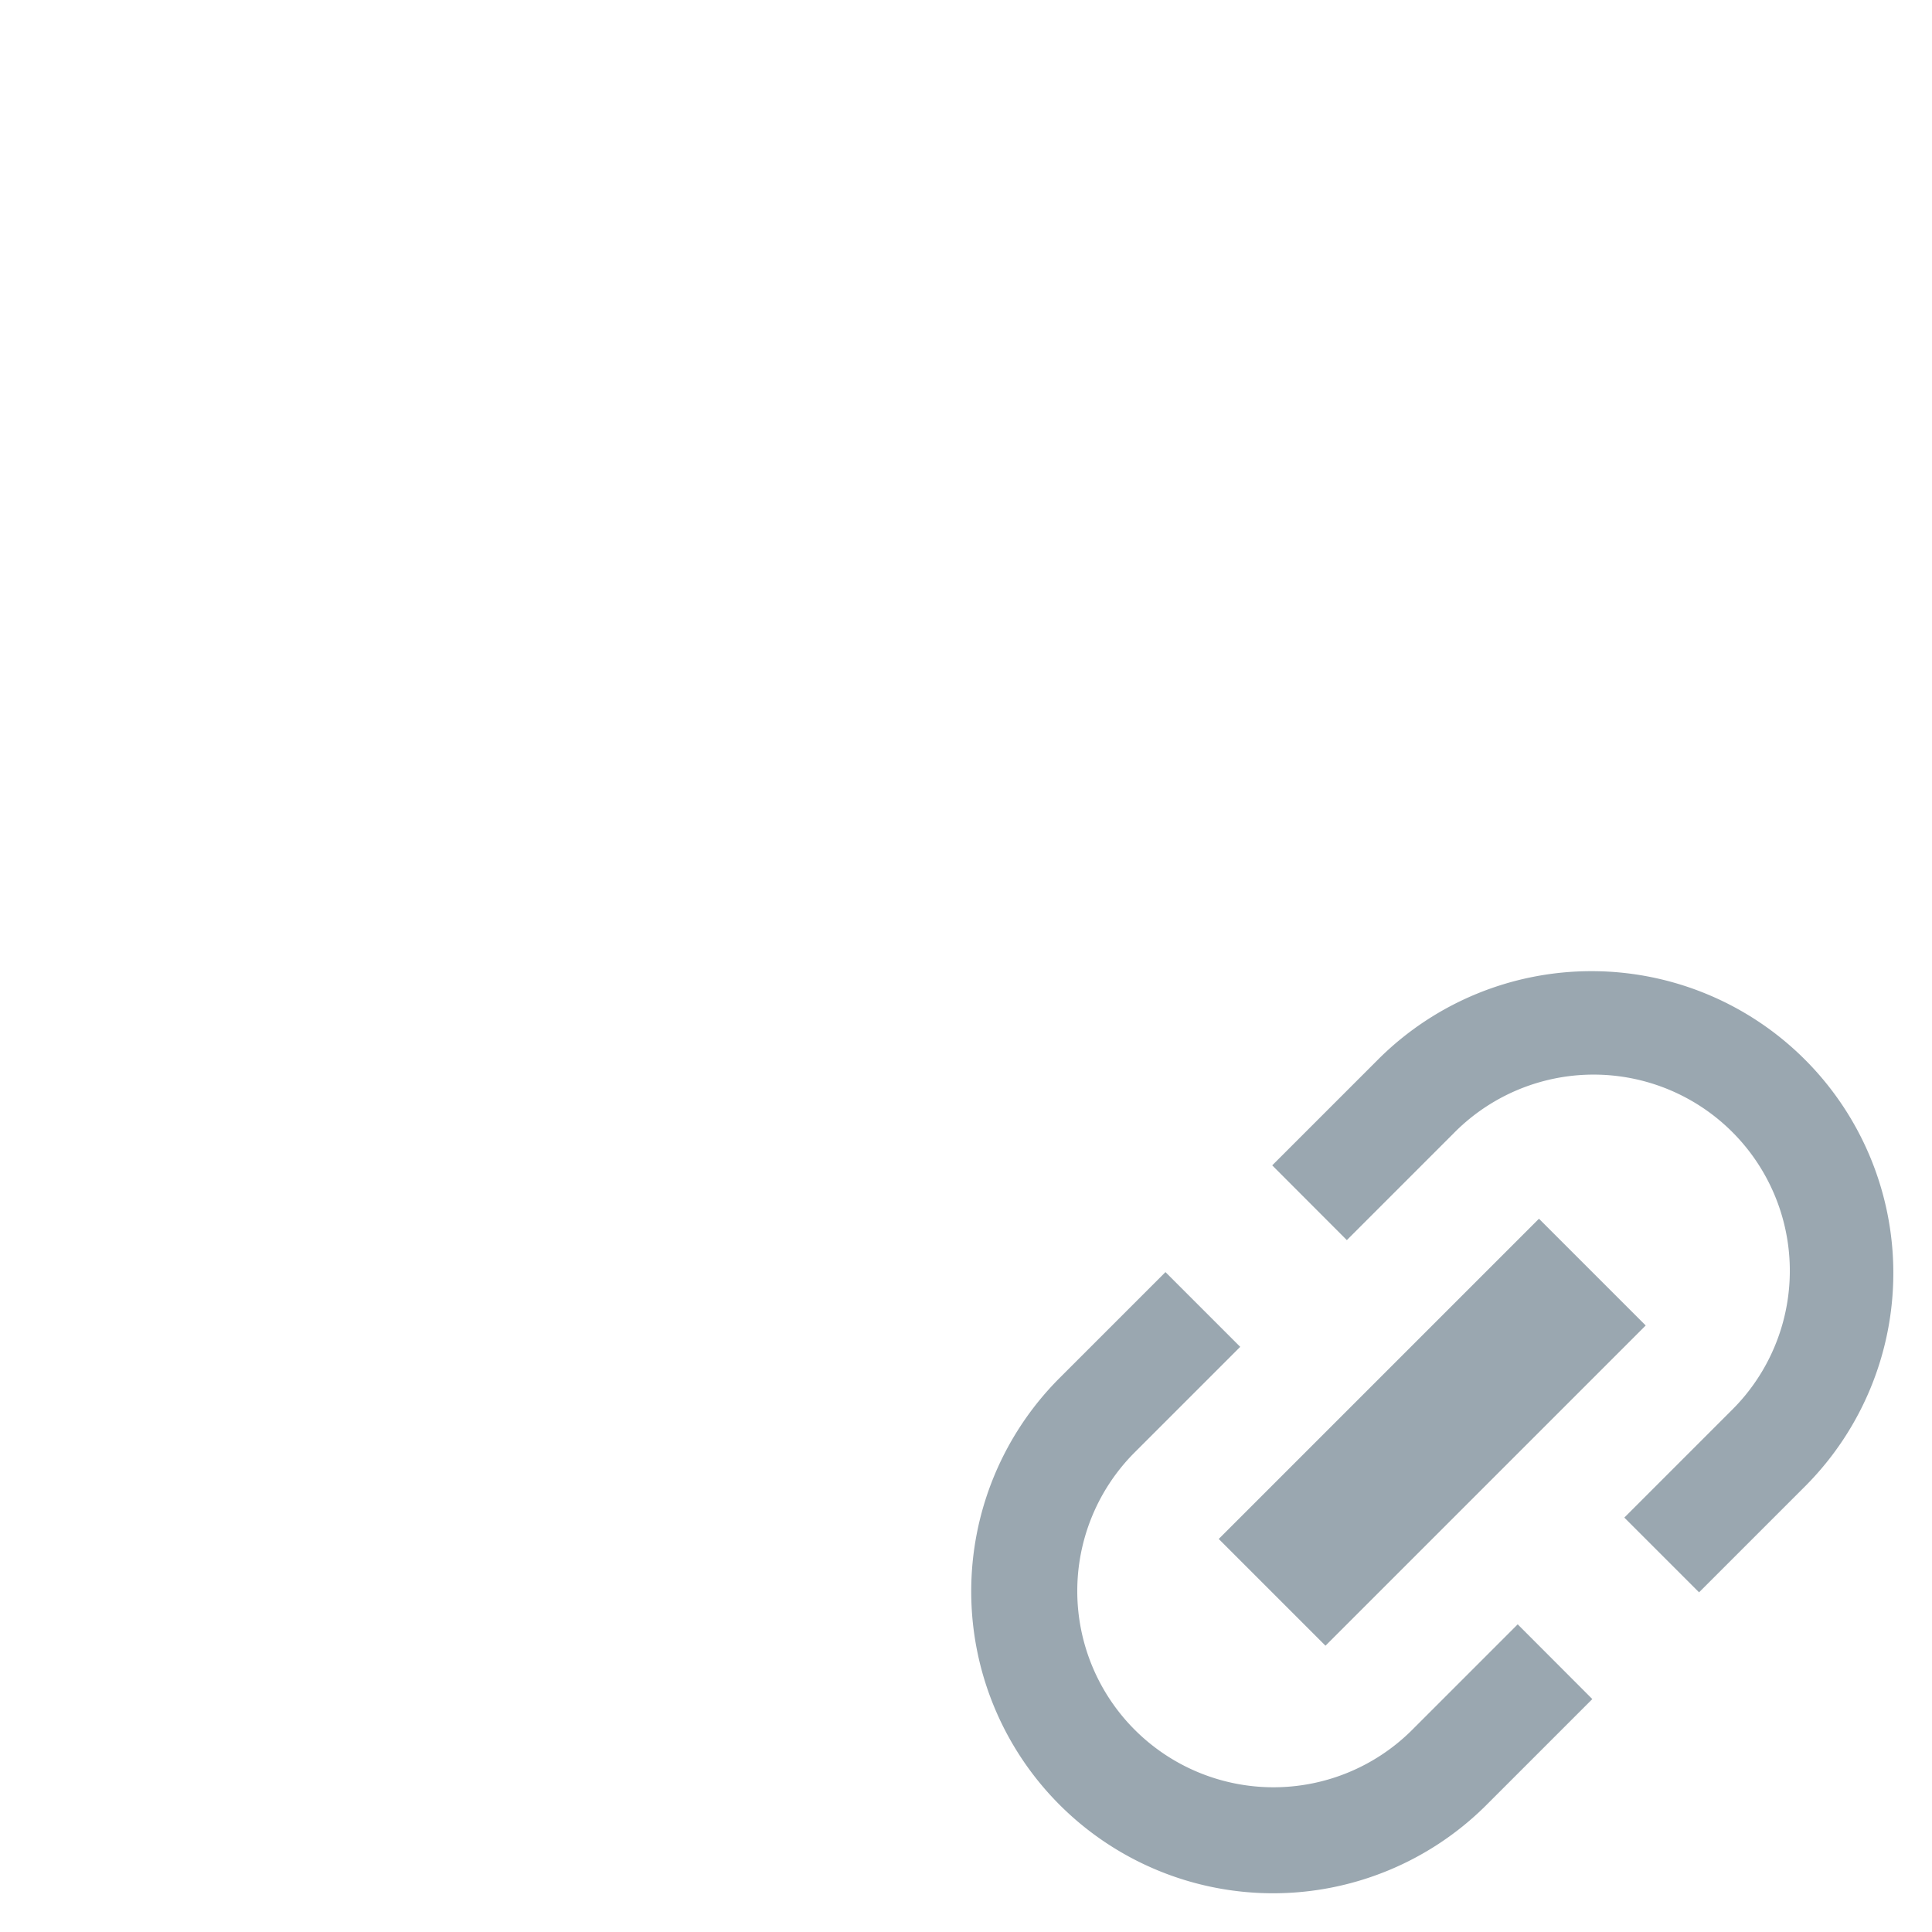 <svg xmlns="http://www.w3.org/2000/svg" width="16" height="16" viewBox="0 0 16 16"><rect id="frame" width="16" height="16" fill="none"/><g fill="#9AA7B0" fill-rule="evenodd"><path d="M10.093 12.745l2.652-2.652.884.884-2.652 2.652z"/><path d="M9.652 10.535l.619.619-.884.884a1.625 1.625 0 0 0 2.298 2.298l.884-.884.618.619-.884.884a2.5 2.5 0 0 1-3.535-3.536l.884-.884zm.884-.884l.884-.884a2.5 2.5 0 0 1 3.535 3.536l-.884.884-.619-.619.884-.884a1.625 1.625 0 1 0-2.298-2.298l-.884.884-.618-.619z"/></g></svg>